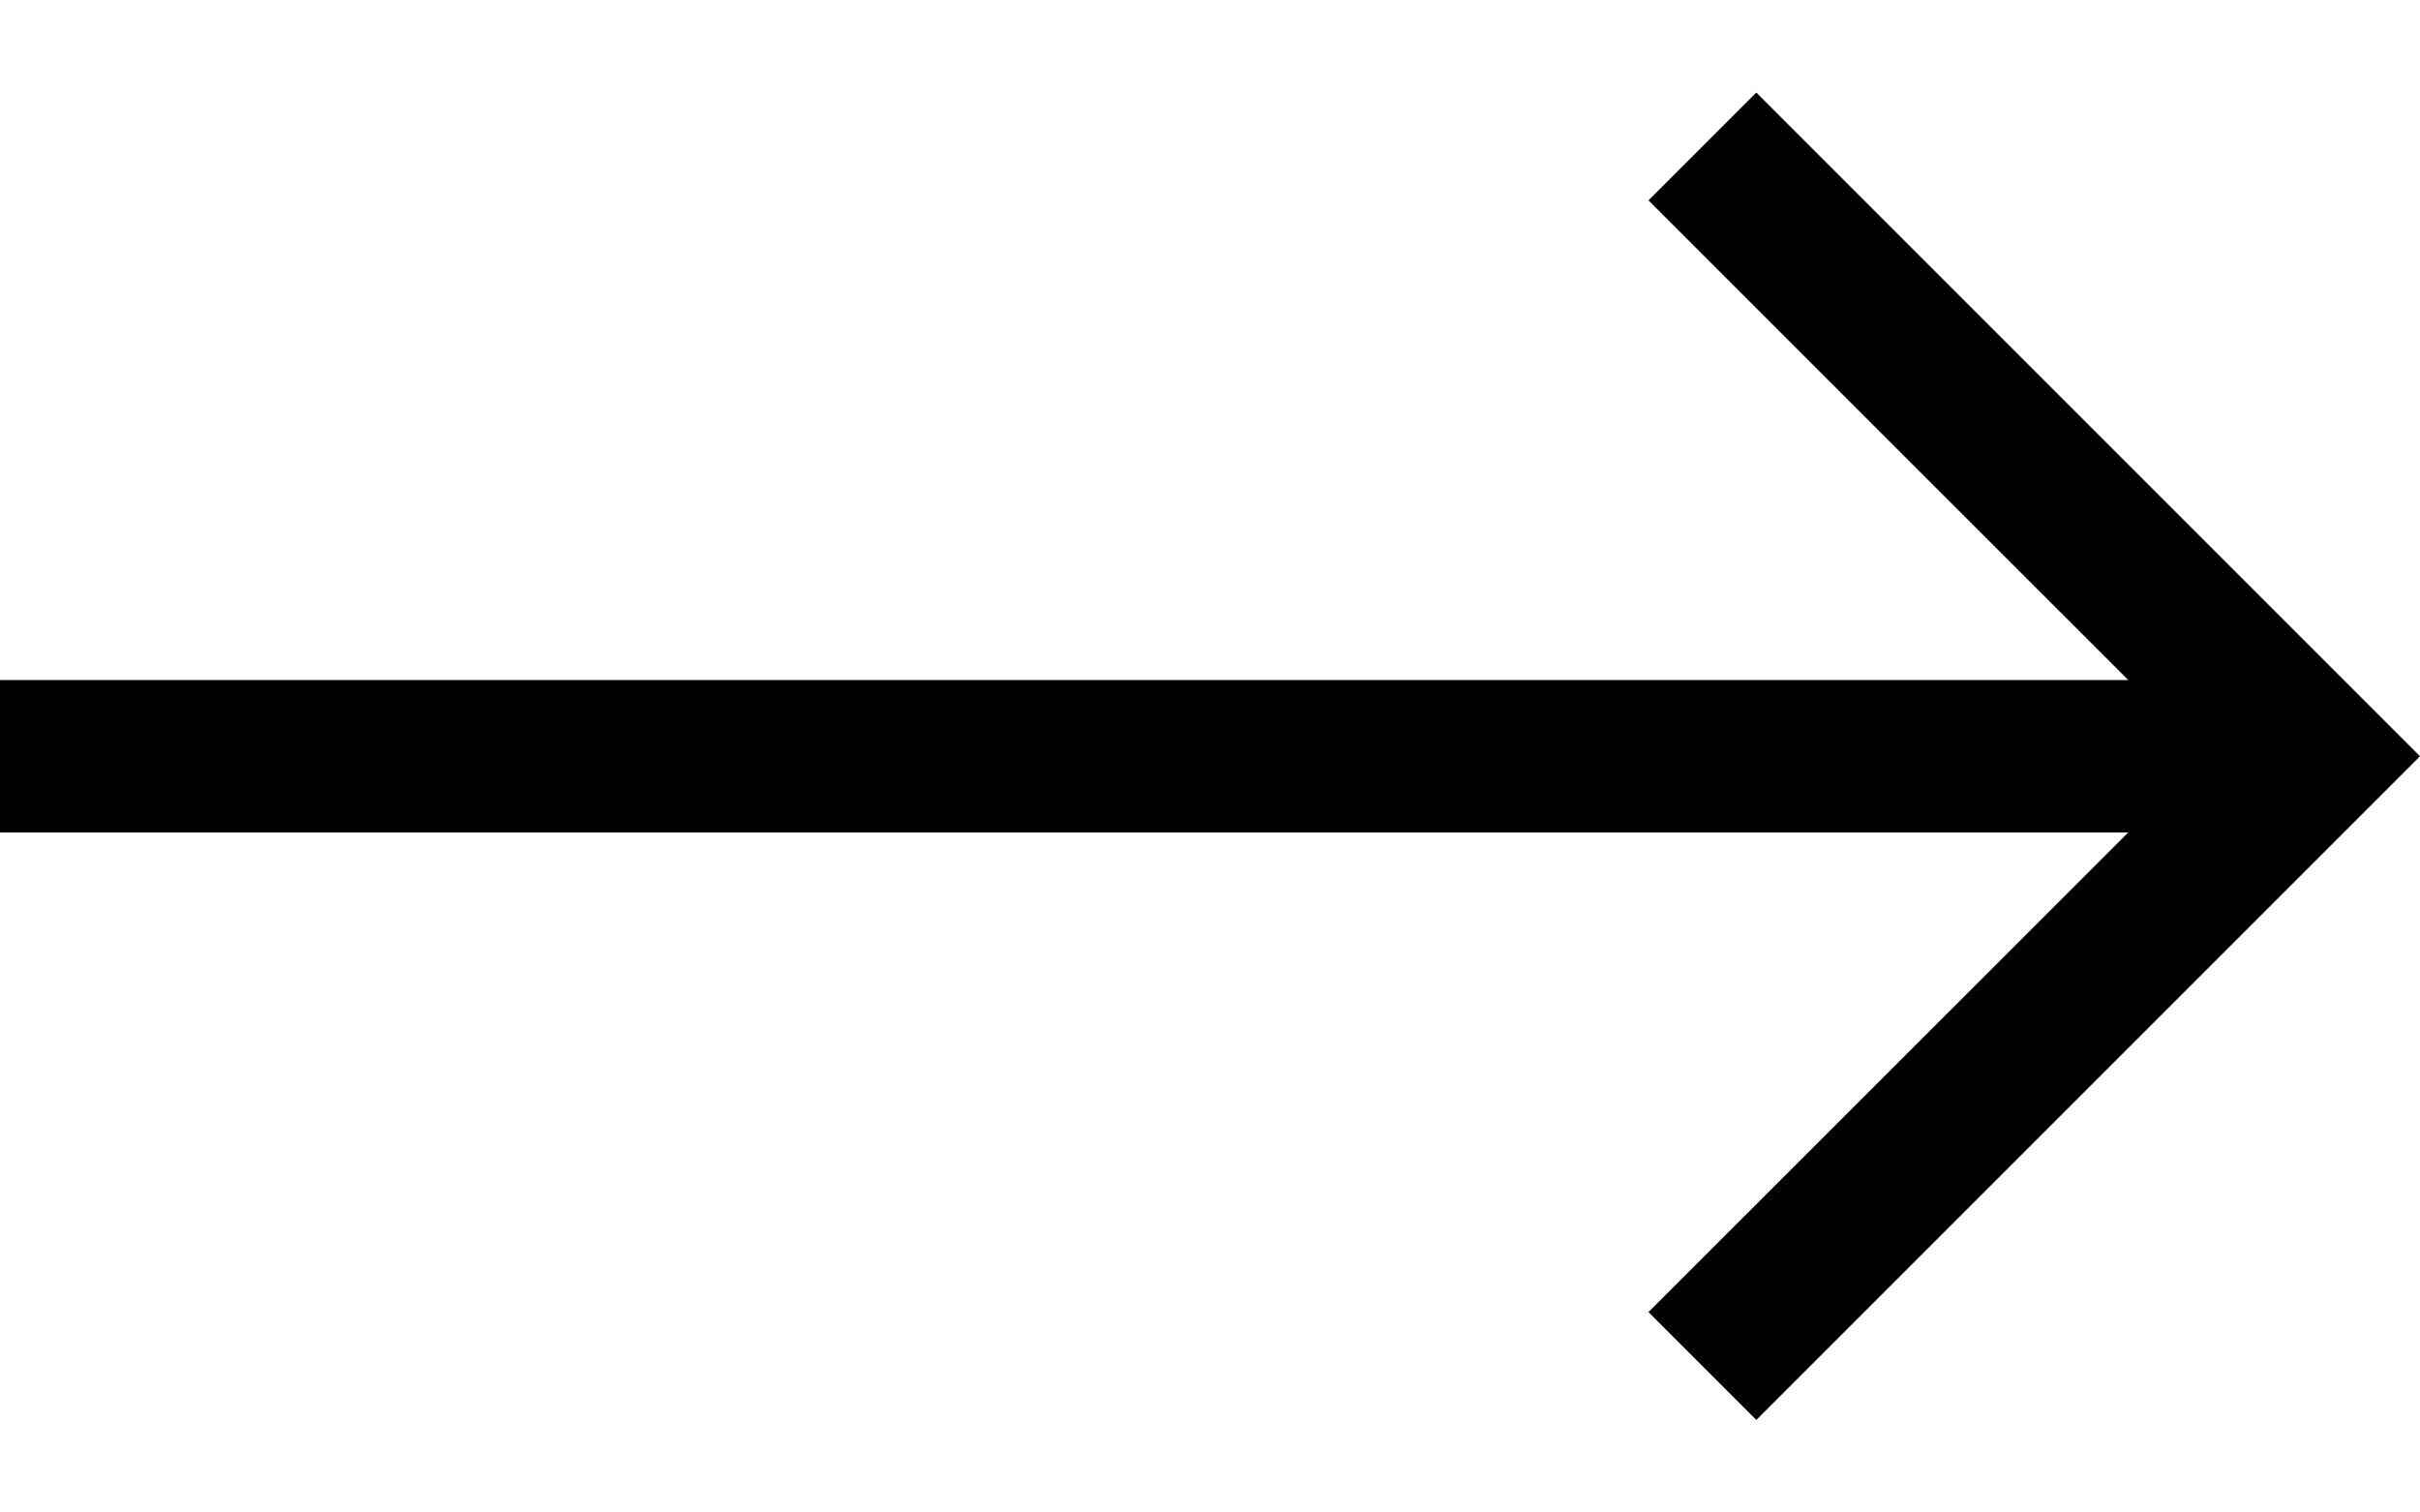 <svg width="16" height="10" viewBox="0 0 16 10" fill="none" xmlns="http://www.w3.org/2000/svg">
<path d="M11.612 0.612L10.899 1.325L14.071 4.496H0V5.504H14.071L10.899 8.675L11.612 9.388L16 5L11.612 0.612Z" fill="black"/>
</svg>
